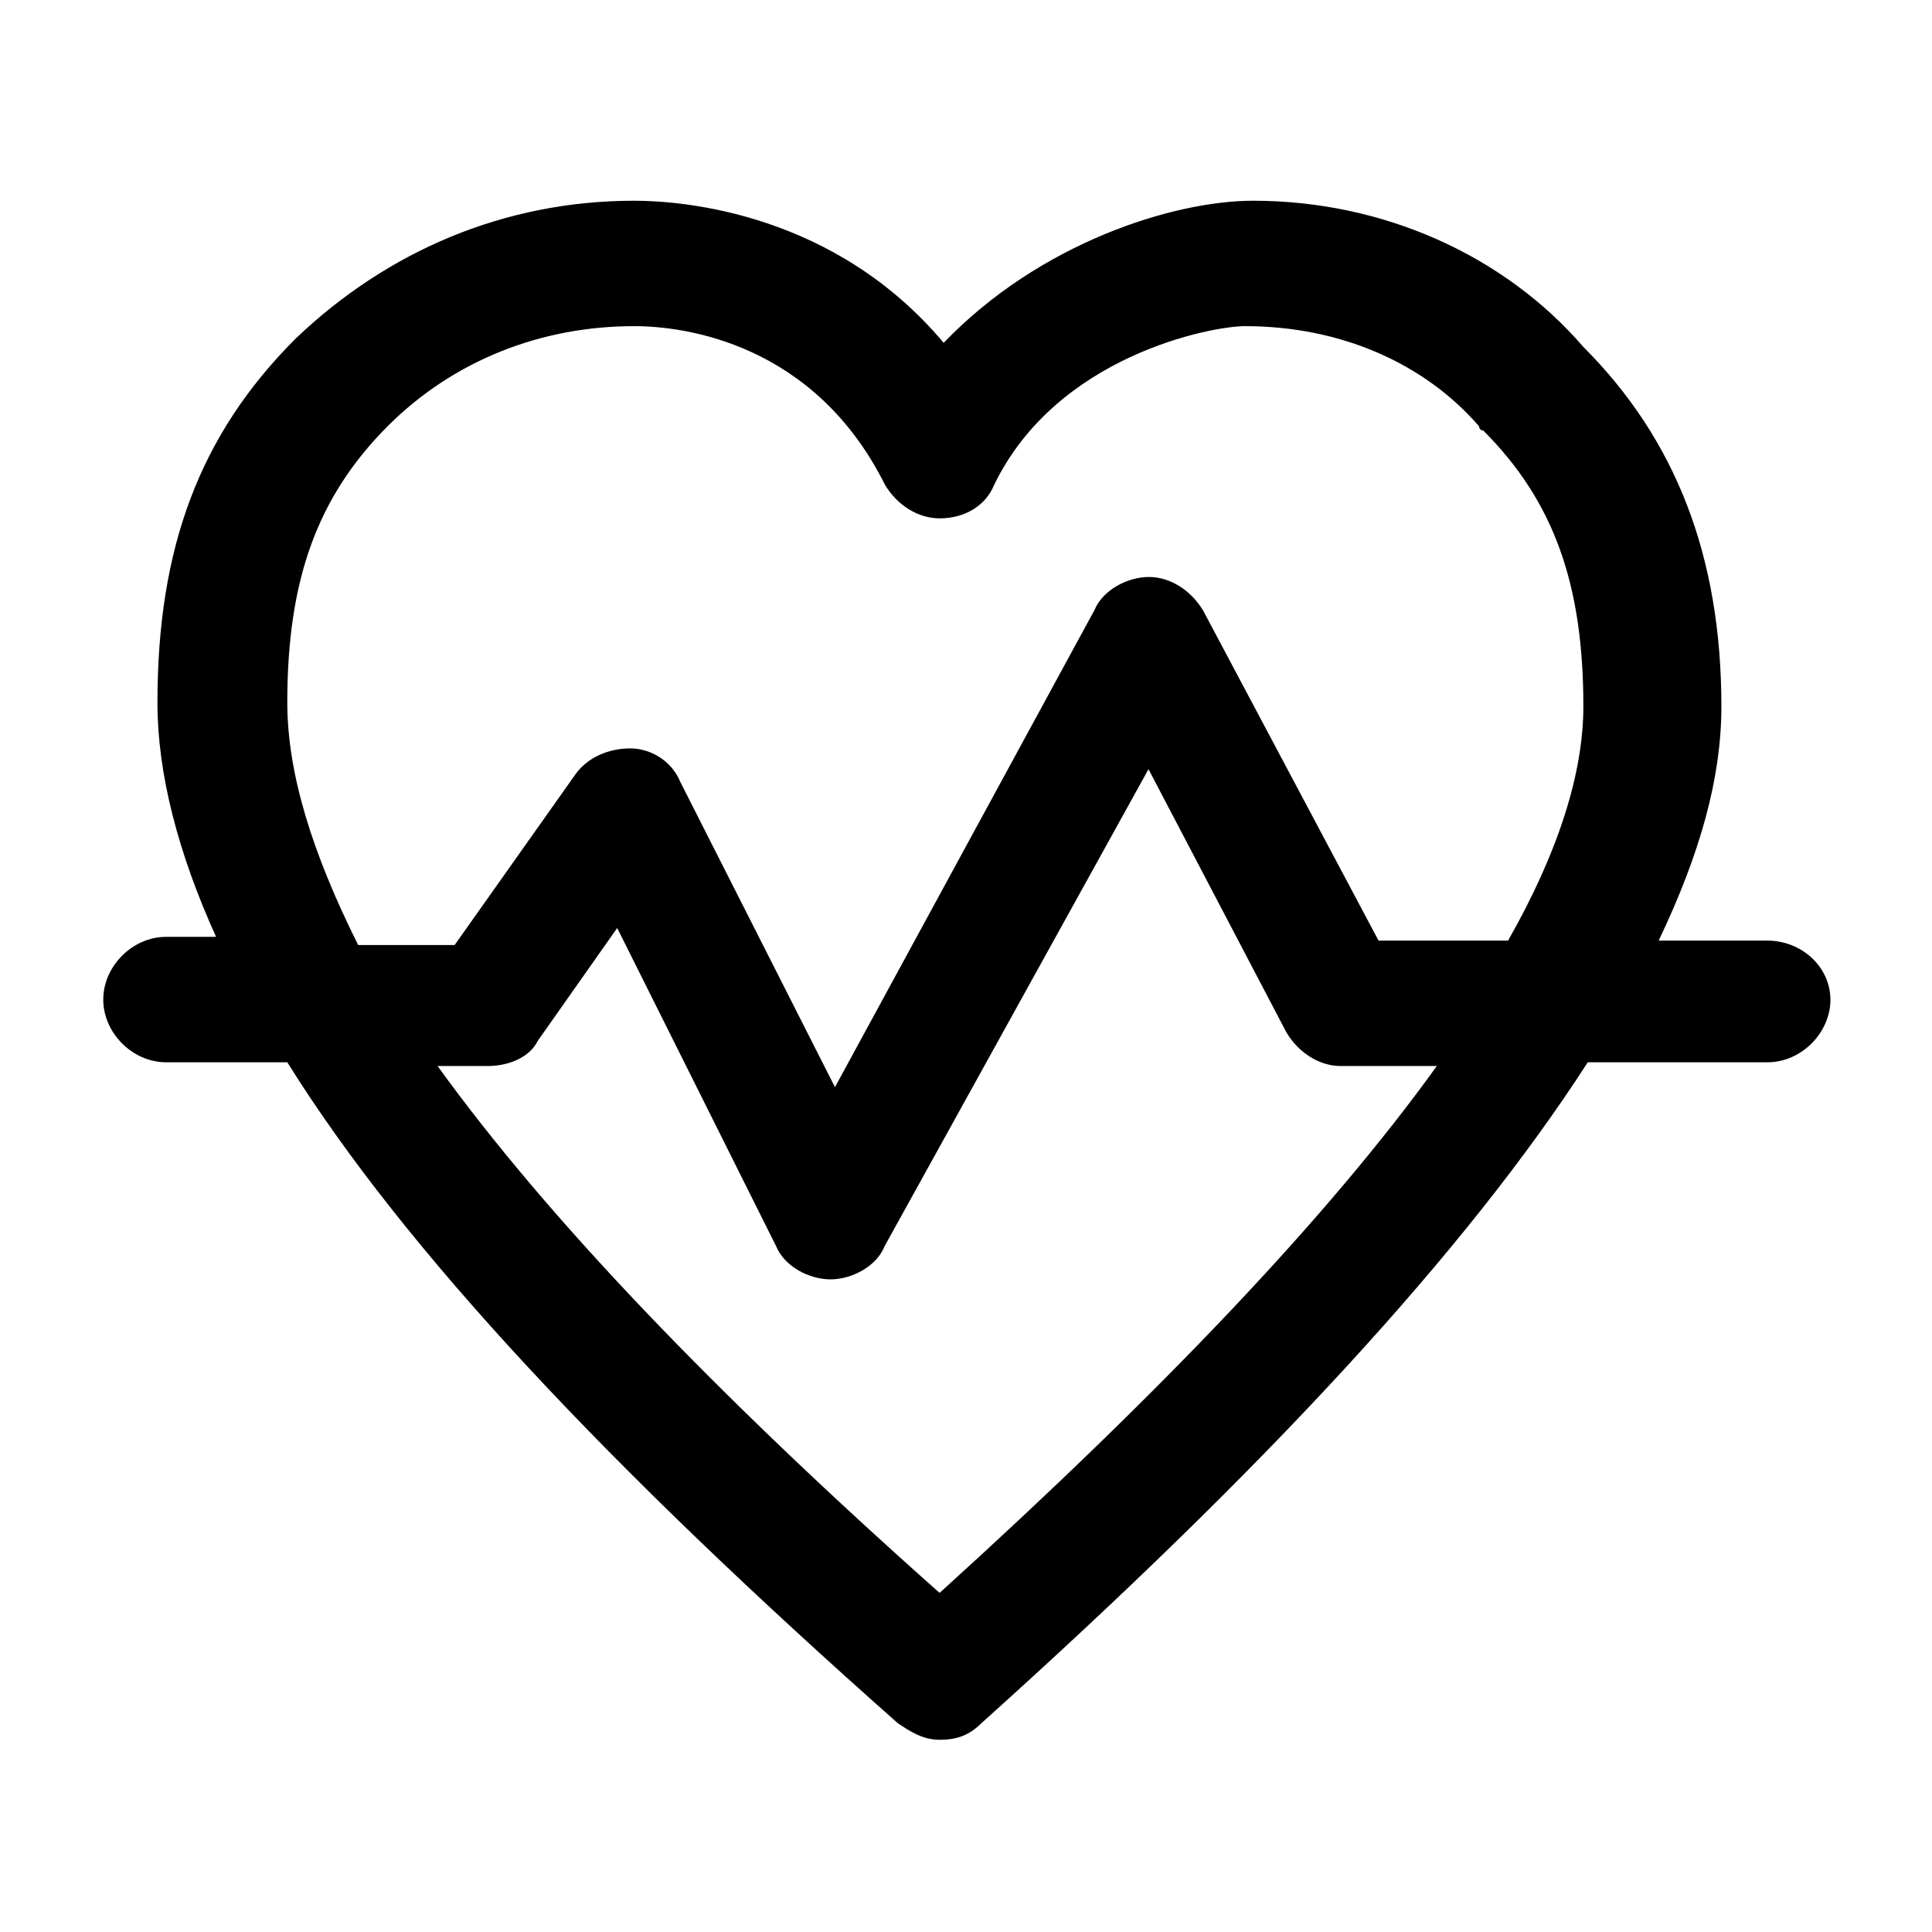 <?xml version="1.0" standalone="no"?><!DOCTYPE svg PUBLIC "-//W3C//DTD SVG 1.1//EN" "http://www.w3.org/Graphics/SVG/1.1/DTD/svg11.dtd"><svg t="1545421178439" class="icon" style="" viewBox="0 0 1024 1024" version="1.1" xmlns="http://www.w3.org/2000/svg" p-id="3178" xmlns:xlink="http://www.w3.org/1999/xlink" width="200" height="200"><defs><style type="text/css"></style></defs><path d="M936.755 498.543h-57.621c22.218-46.603 33.236-86.522 33.236-124.094 0-79.839-24.385-141.796-73.156-190.566-42.087-48.771-106.392-77.491-175.032-77.491-42.087 0-113.075 22.218-164.013 75.323-57.621-68.64-137.461-75.323-164.013-75.323-68.64 0-130.777 26.553-179.548 73.156-50.938 50.938-73.156 110.908-73.156 192.914 0 37.752 11.019 79.839 31.069 124.094H87.968c-17.702 0-33.236 15.534-33.236 33.236 0 17.702 15.534 33.236 33.236 33.236h64.305c62.137 99.709 170.697 214.951 323.511 350.244 6.683 4.516 13.367 8.851 22.218 8.851s15.534-2.168 22.218-8.851c150.647-135.293 257.039-250.536 321.343-350.244h95.373c17.702 0 33.236-15.534 33.236-33.236-0.181-17.883-15.715-31.249-33.417-31.249zM152.272 372.282c0-64.305 15.534-108.56 53.106-146.312 35.404-35.404 82.007-53.106 130.777-53.106 26.553 0 95.373 8.851 132.945 84.174 6.683 11.019 17.702 17.702 28.901 17.702 13.367 0 24.385-6.683 28.901-17.702 33.236-68.64 115.243-84.174 132.945-84.174 50.938 0 95.373 19.869 124.094 53.106 0 0 0 2.168 2.168 2.168 37.752 37.752 53.106 82.007 53.106 146.312 0 35.404-13.367 77.491-39.92 124.094h-68.64L637.629 323.511c-6.683-11.019-17.702-17.702-28.72-17.702s-24.385 6.683-28.901 17.702L442.547 576.215l-82.007-161.846c-4.516-11.019-15.534-17.702-26.553-17.702s-22.218 4.516-28.72 13.367l-64.305 90.858H189.844c-24.385-48.771-37.571-91.038-37.571-128.61z m345.729 471.99C378.242 737.88 289.552 644.854 231.931 565.015h26.553c11.019 0 22.218-4.516 26.553-13.367l42.087-59.789 84.174 168.529c4.516 11.019 17.702 17.702 28.901 17.702 11.019 0 24.385-6.683 28.72-17.702L608.728 407.685l73.156 139.628c6.683 11.019 17.702 17.702 28.72 17.702h50.938c-57.441 79.839-146.131 172.864-263.541 279.256z m0 0" p-id="3179"></path></svg>